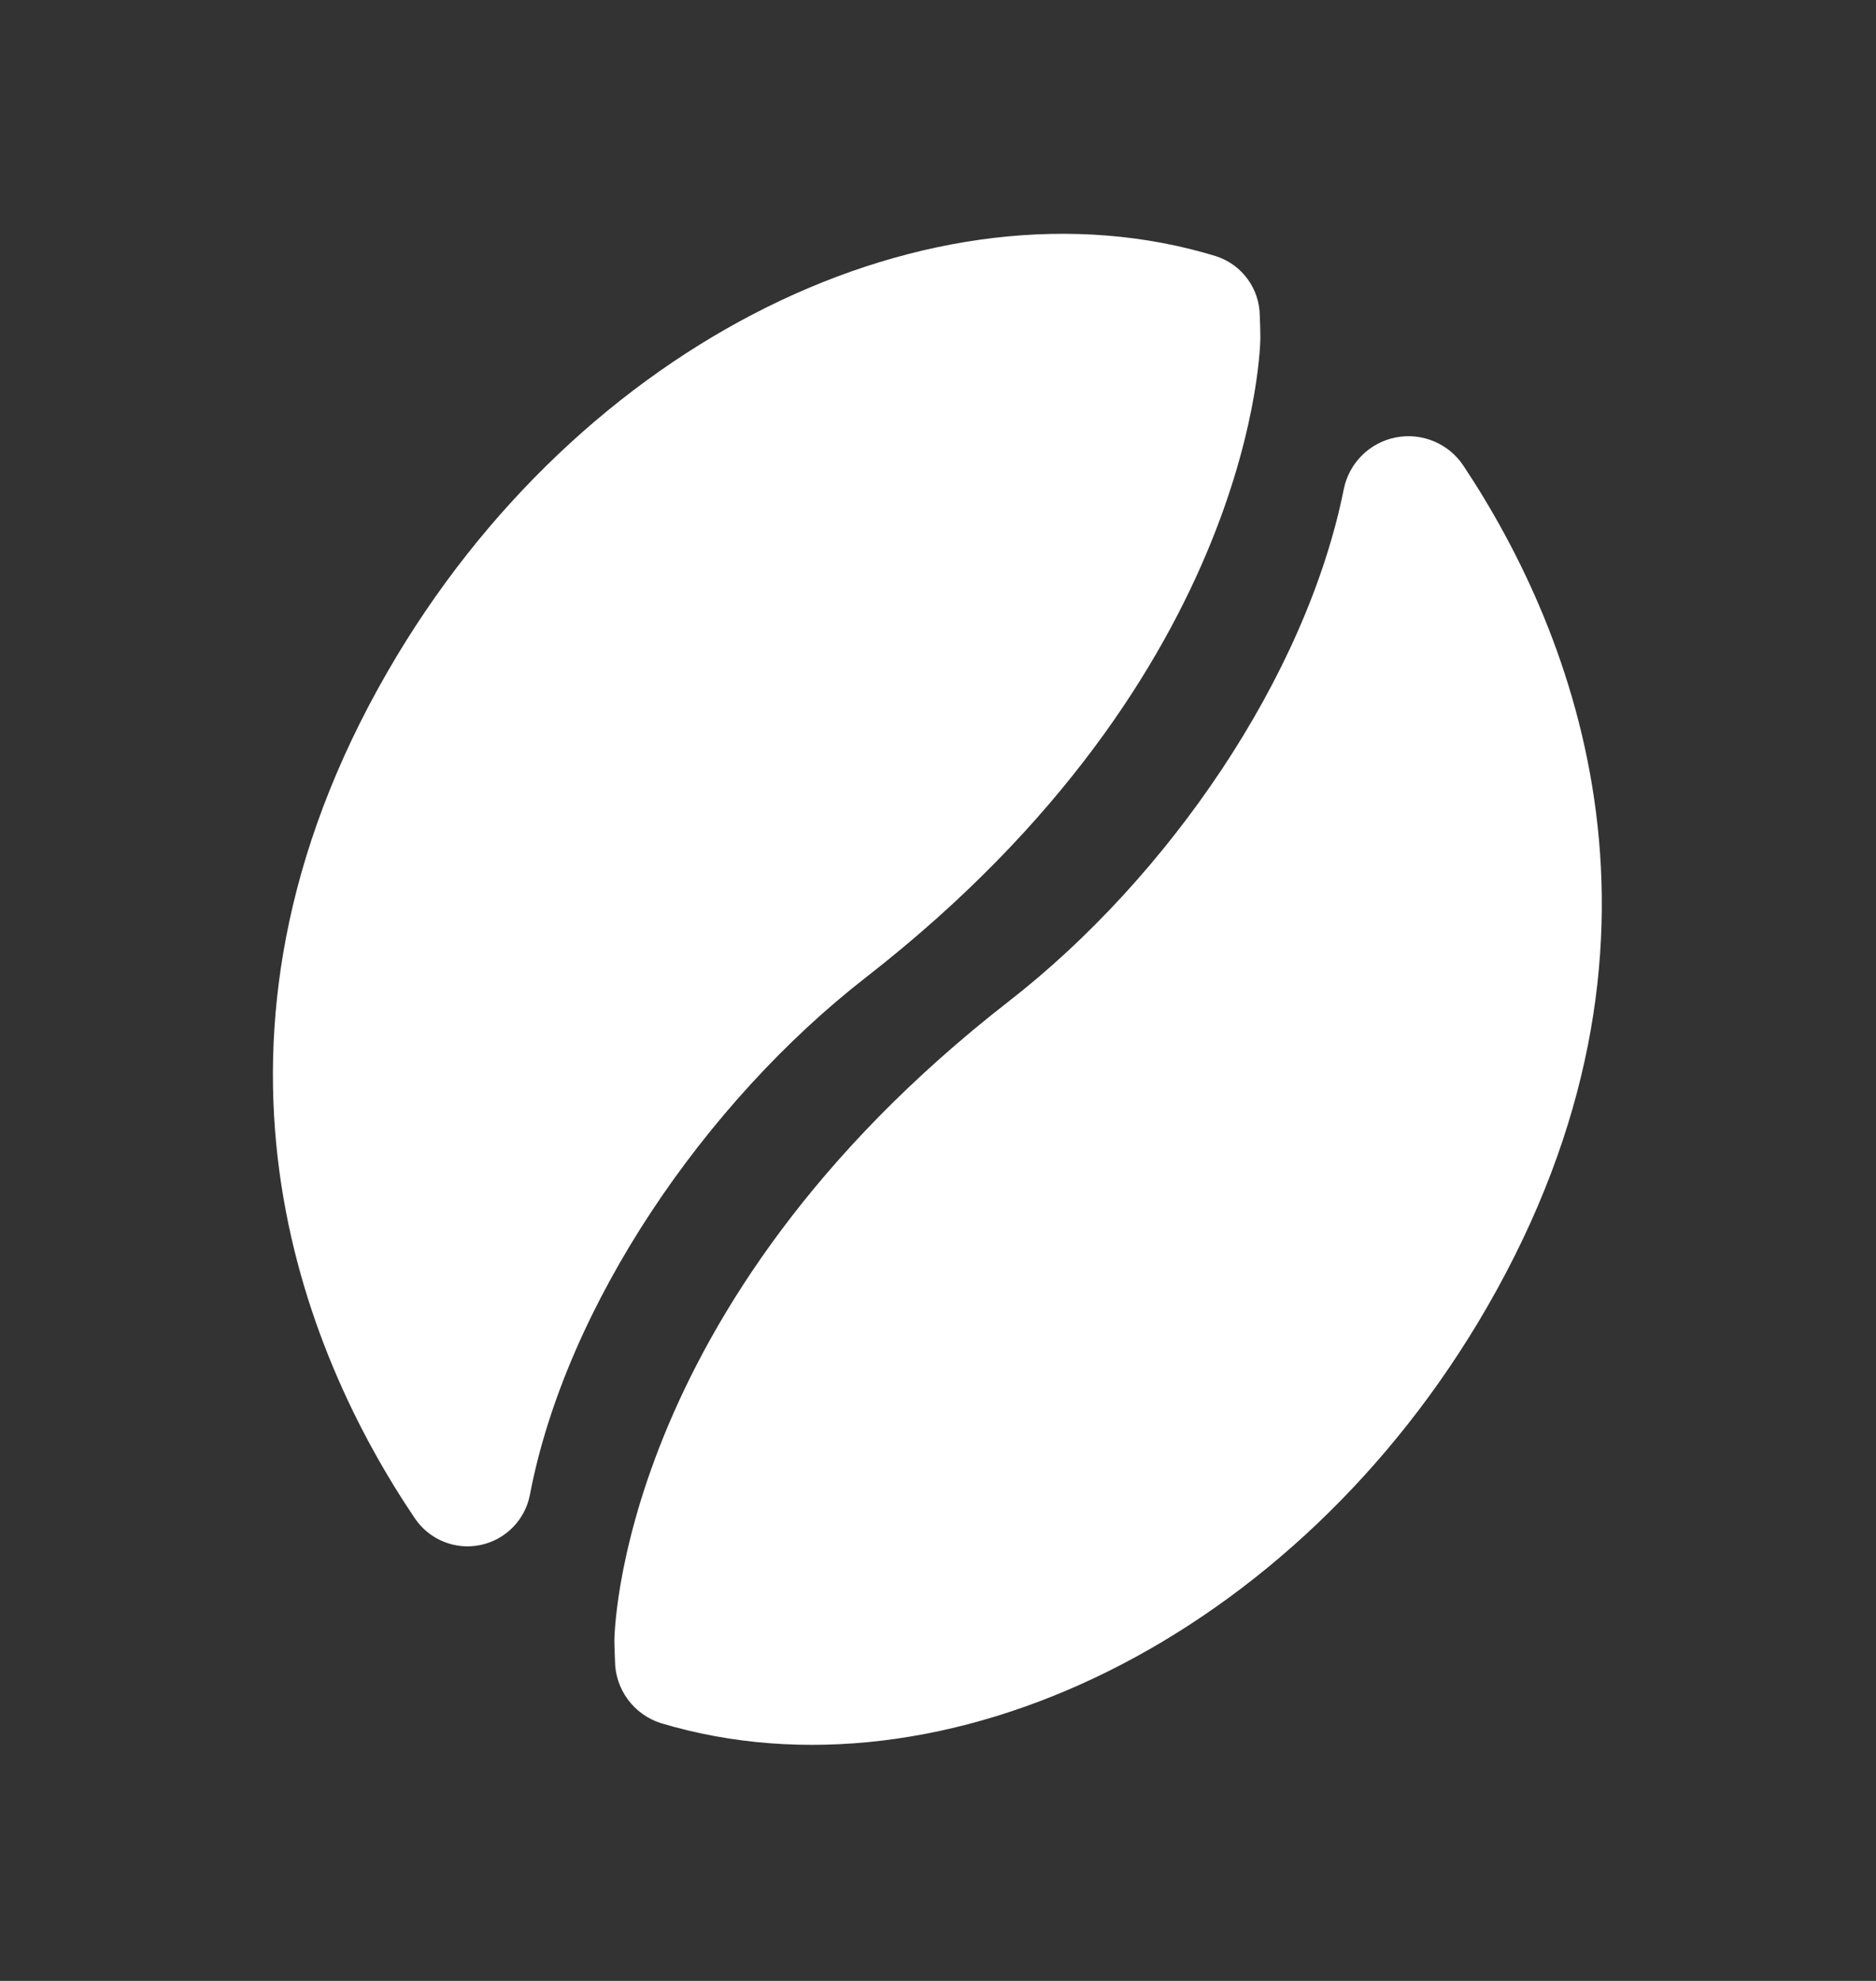 <svg width="720" height="760" viewBox="0 0 720 760" fill="none" xmlns="http://www.w3.org/2000/svg">
<rect x="0" y="0" width="720" height="760" fill="#333333" stroke="none"/>
<path fill-rule="evenodd" clip-rule="evenodd" d="M466.699 98.289C476.681 101.526 483.456 110.793 483.503 121.285C483.703 125.889 483.719 129.636 483.719 129.636C483.719 129.636 483.559 257.413 332.265 375.037C270.719 422.887 217.34 500.668 203.398 573.39C201.566 583.114 194.039 590.777 184.343 592.771C174.646 594.765 164.709 590.702 159.182 582.474C116.065 518.58 67.169 399.172 148.705 257.771C222.228 130.277 357.976 65.078 466.699 98.289Z" fill="white"/>
<path fill-rule="evenodd" clip-rule="evenodd" d="M253.602 661.086C243.173 657.749 236.07 648.077 236.028 637.126C235.819 632.863 235.796 629.502 235.796 629.502C235.796 629.502 235.956 501.725 387.25 384.101C448.243 336.682 501.212 259.862 515.729 187.718C517.739 177.663 525.614 169.797 535.684 167.831C545.759 165.854 556.025 170.149 561.677 178.71C604.474 243.083 651.484 361.46 570.809 501.366C497.457 628.541 362.202 693.735 253.602 661.086Z" fill="white"/>
</svg>
